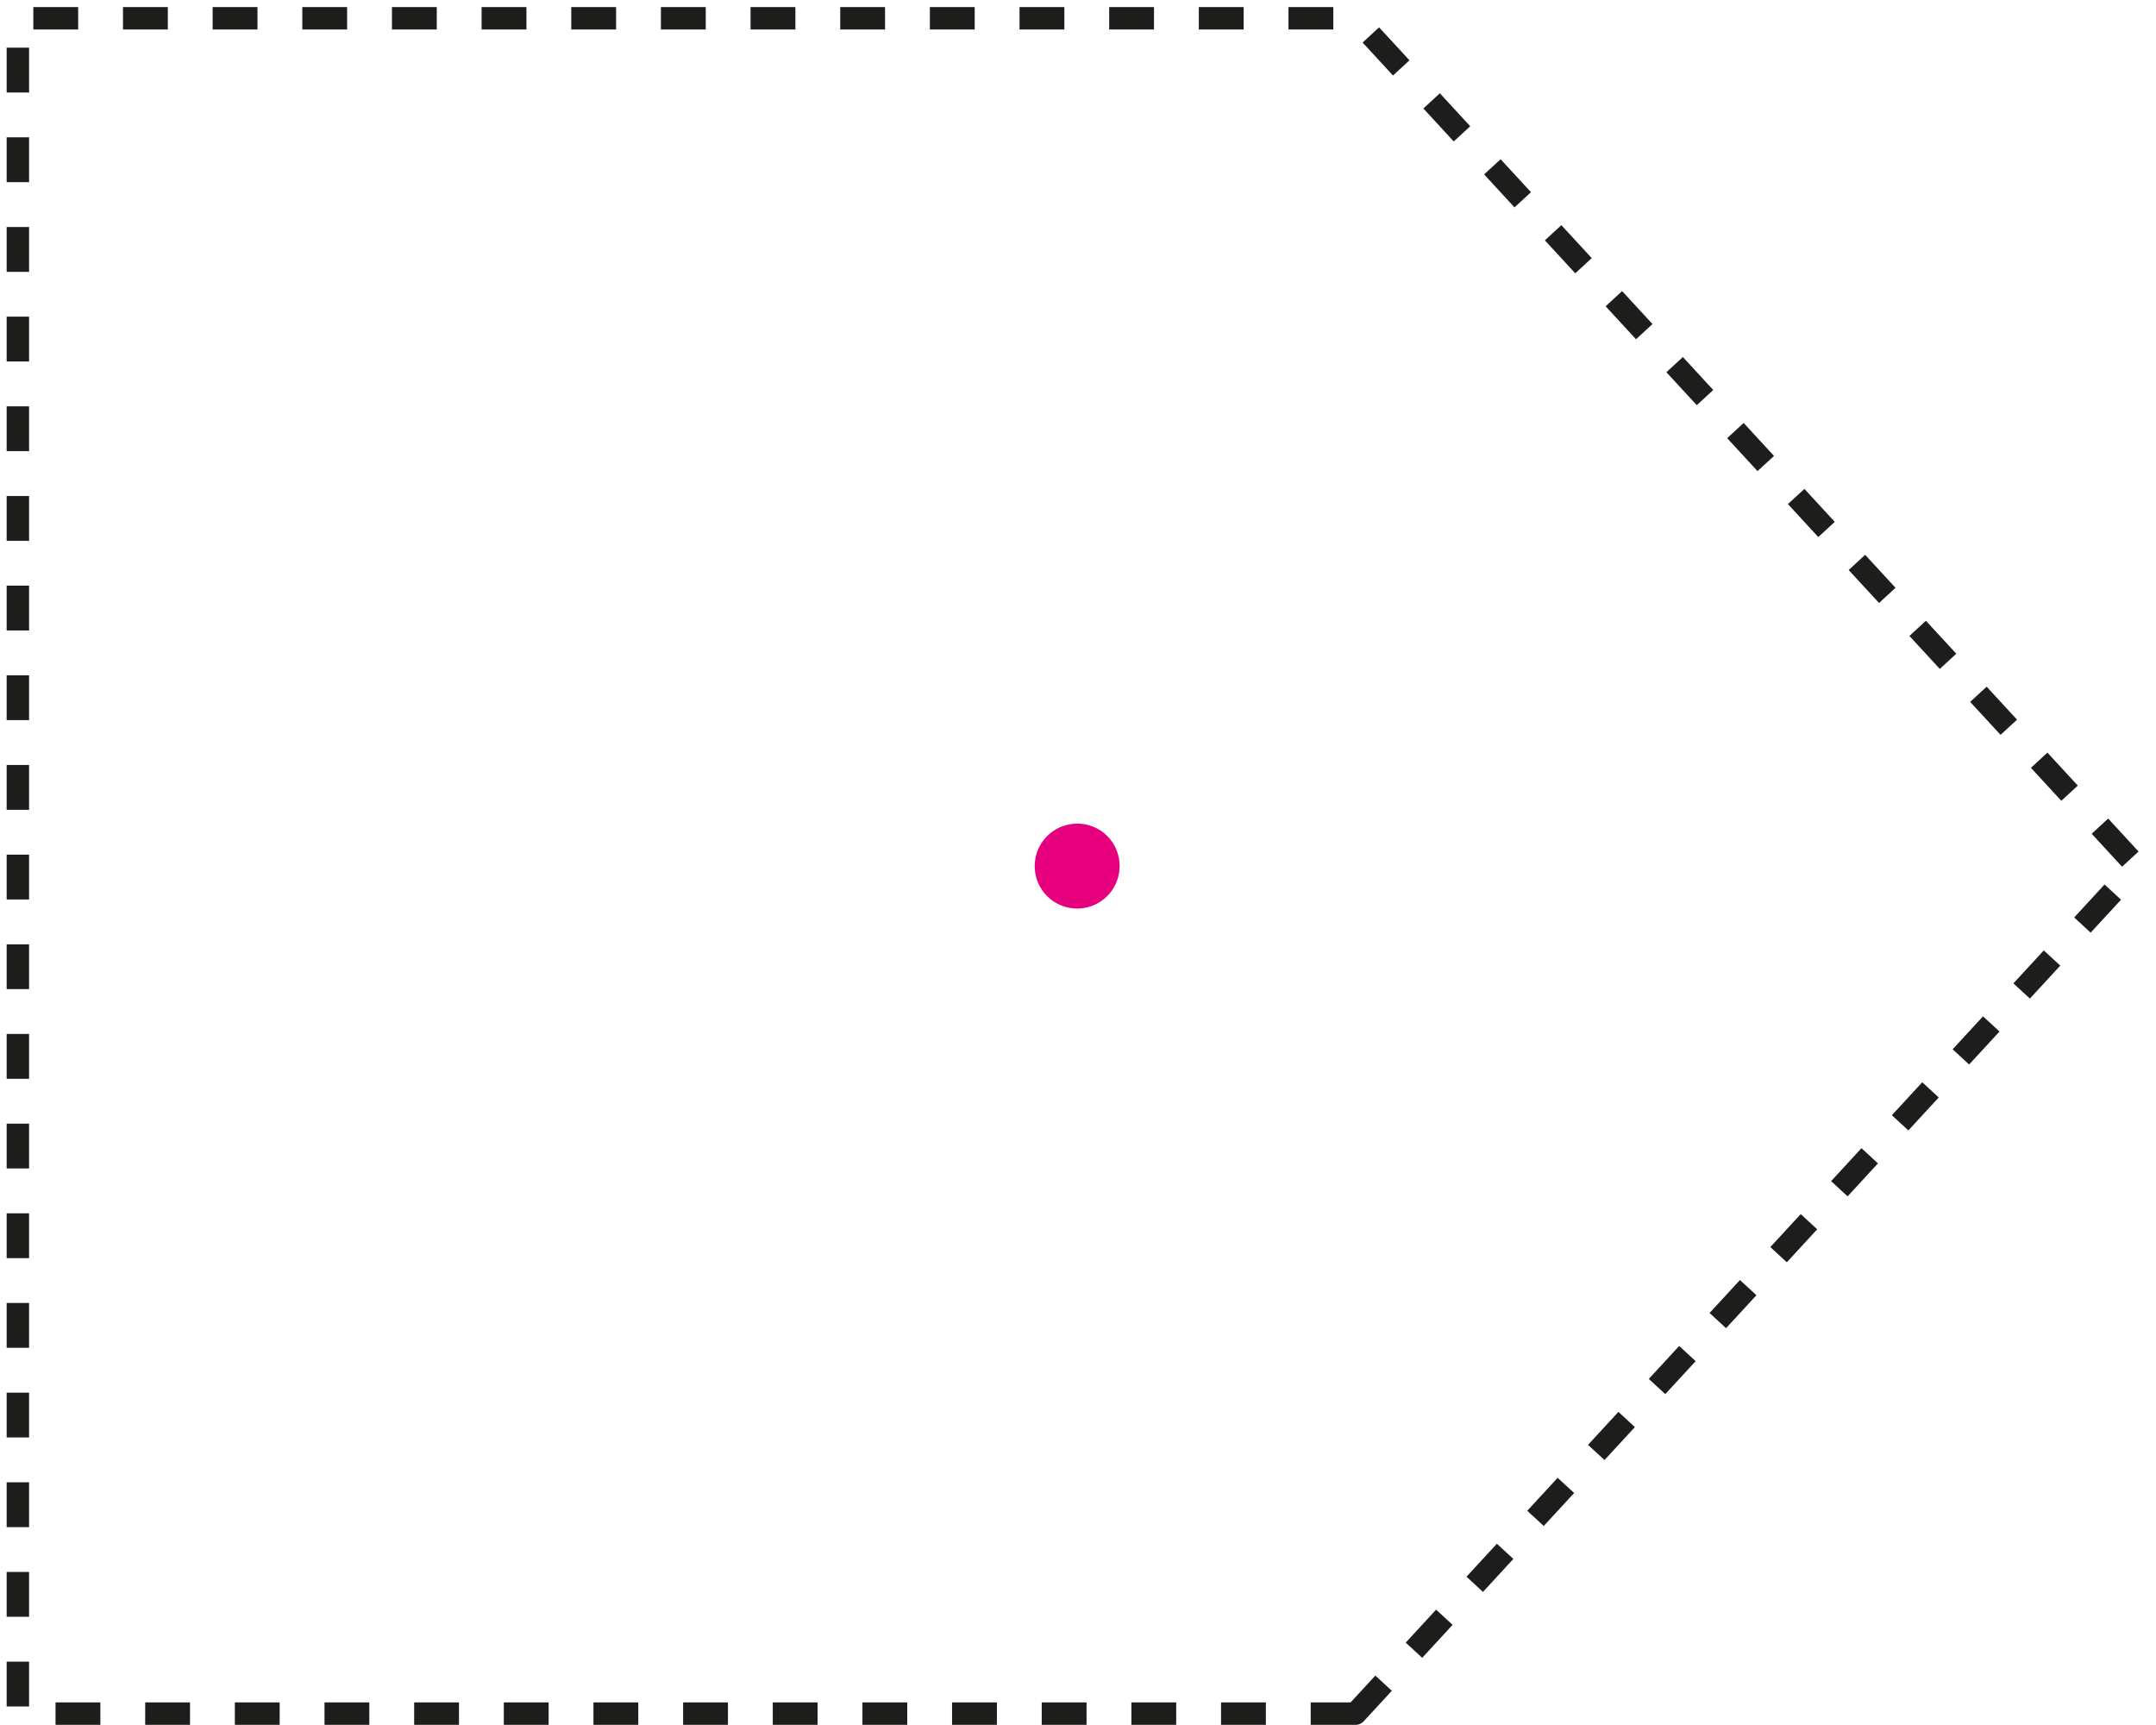 <svg width="240" height="192" viewBox="0 0 240 192" fill="none" xmlns="http://www.w3.org/2000/svg">
<path d="M150.892 190.734H1.99V2.037H150.892L237.857 96.402L150.892 190.734Z" stroke="#1D1D1B" stroke-width="2.496" stroke-linejoin="round" stroke-dasharray="4.99 4.99"/>
<path d="M124.632 96.367C124.638 97.303 124.367 98.221 123.851 99.002C123.336 99.784 122.6 100.395 121.737 100.758C120.874 101.121 119.923 101.219 119.004 101.04C118.085 100.862 117.24 100.414 116.576 99.754C115.911 99.095 115.458 98.253 115.273 97.335C115.088 96.417 115.18 95.465 115.536 94.6C115.893 93.734 116.499 92.994 117.277 92.473C118.054 91.952 118.969 91.674 119.906 91.674C120.525 91.67 121.138 91.788 121.712 92.022C122.285 92.255 122.806 92.6 123.245 93.037C123.685 93.473 124.033 93.992 124.271 94.564C124.509 95.135 124.632 95.748 124.632 96.367Z" fill="#E6007E"/>
</svg>
